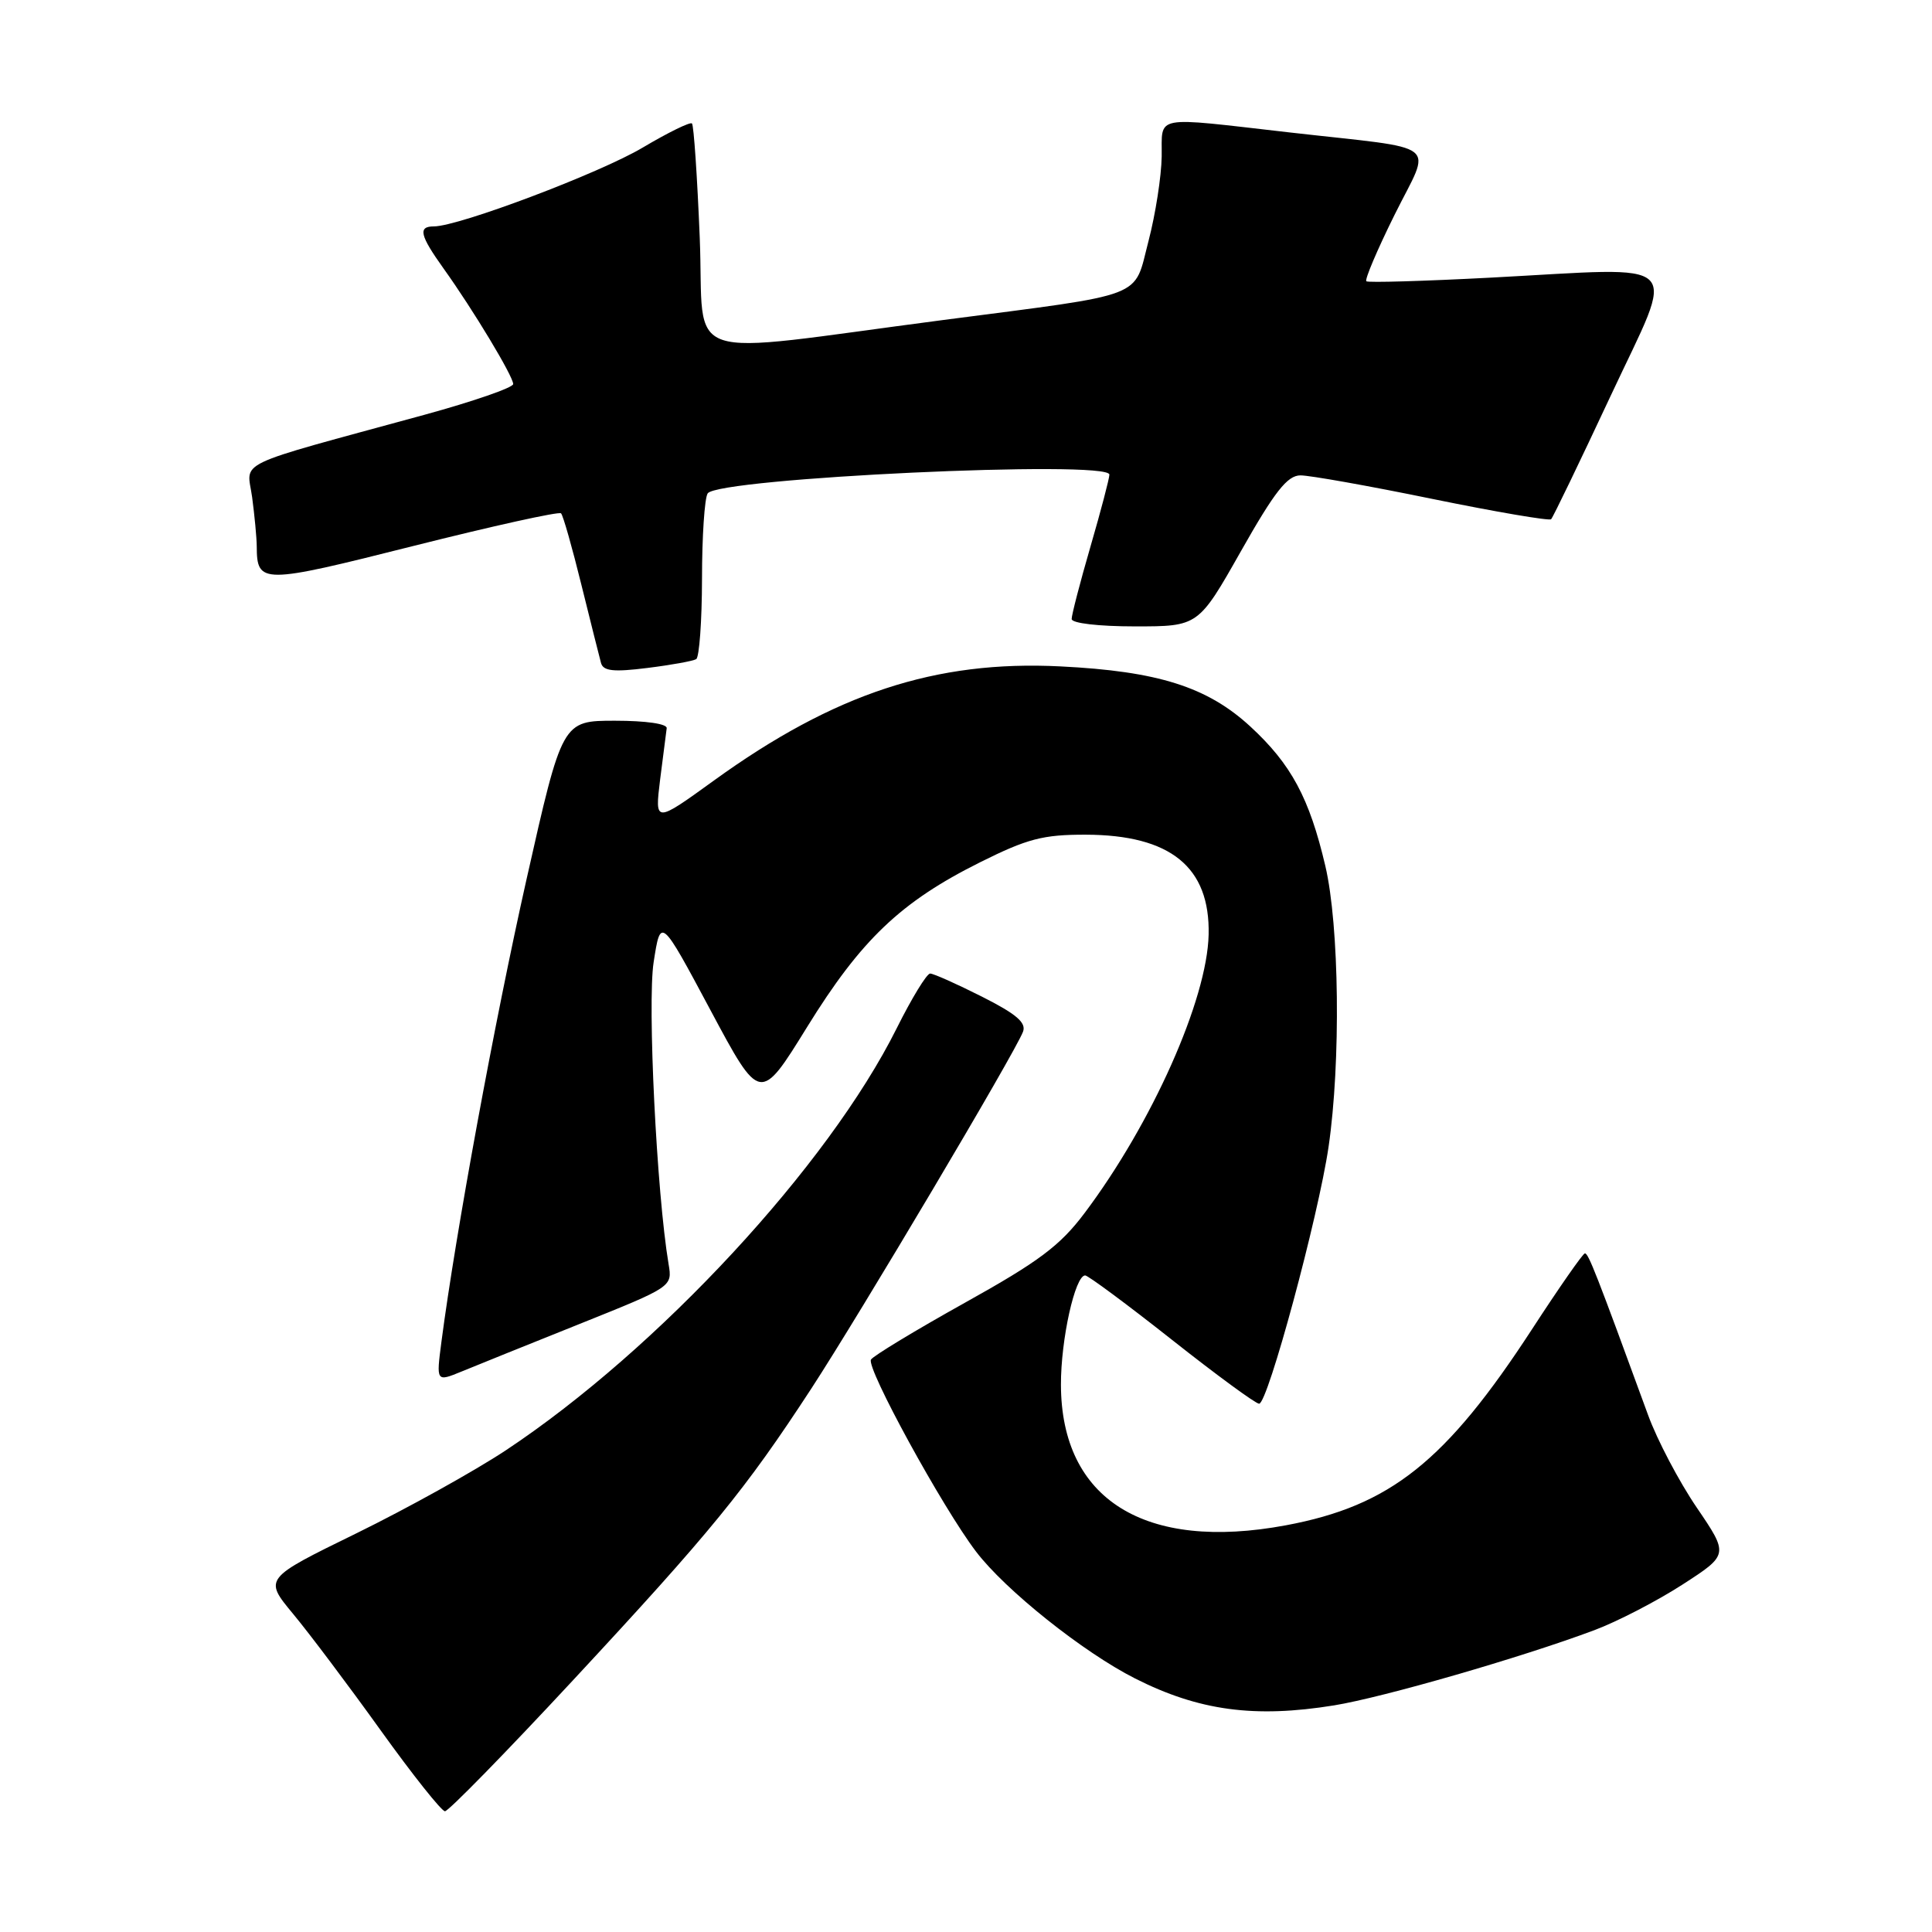 <?xml version="1.0" encoding="UTF-8" standalone="no"?>
<!DOCTYPE svg PUBLIC "-//W3C//DTD SVG 1.1//EN" "http://www.w3.org/Graphics/SVG/1.1/DTD/svg11.dtd" >
<svg xmlns="http://www.w3.org/2000/svg" xmlns:xlink="http://www.w3.org/1999/xlink" version="1.1" viewBox="0 0 256 256">
 <g >
 <path fill="currentColor"
d=" M 75.91 222.66 C 94.19 202.99 98.74 197.42 107.50 184.00 C 113.95 174.11 134.48 139.52 135.55 136.72 C 136.02 135.51 134.67 134.36 130.11 132.06 C 126.78 130.38 123.69 129.00 123.25 129.00 C 122.80 129.00 120.81 132.26 118.82 136.25 C 109.74 154.46 87.21 178.78 67.03 192.17 C 62.89 194.91 53.98 199.86 47.23 203.17 C 34.96 209.17 34.96 209.17 38.83 213.84 C 40.96 216.40 46.18 223.34 50.42 229.25 C 54.66 235.16 58.51 240.00 58.96 240.00 C 59.42 240.00 67.05 232.20 75.91 222.66 Z  M 176.78 225.97 C 183.29 224.91 201.58 219.63 211.25 216.01 C 214.30 214.87 219.55 212.15 222.93 209.97 C 229.07 206.00 229.07 206.00 224.82 199.75 C 222.48 196.31 219.58 190.80 218.38 187.50 C 211.52 168.74 210.46 166.02 210.00 166.08 C 209.72 166.12 206.57 170.64 203.00 176.13 C 191.58 193.67 184.22 199.53 170.39 202.11 C 151.69 205.60 140.62 198.69 140.58 183.50 C 140.56 177.50 142.45 169.00 143.79 169.00 C 144.18 169.01 149.34 172.83 155.25 177.50 C 161.17 182.18 166.38 186.00 166.84 186.00 C 167.99 186.00 174.69 161.19 176.04 151.97 C 177.68 140.77 177.47 122.63 175.61 114.73 C 173.50 105.74 171.09 101.26 165.68 96.27 C 159.98 91.02 153.44 88.94 140.50 88.30 C 123.98 87.47 110.54 91.90 94.63 103.40 C 86.76 109.09 86.76 109.09 87.47 103.29 C 87.87 100.11 88.26 97.05 88.34 96.50 C 88.44 95.91 85.60 95.50 81.50 95.50 C 74.50 95.50 74.50 95.50 69.77 116.50 C 65.54 135.30 60.39 163.31 58.49 177.81 C 57.80 183.11 57.80 183.11 61.15 181.74 C 62.99 180.98 70.03 178.14 76.80 175.43 C 89.09 170.50 89.10 170.50 88.59 167.50 C 87.01 158.07 85.77 132.93 86.61 127.50 C 87.54 121.50 87.54 121.50 94.13 133.83 C 100.72 146.16 100.72 146.16 106.95 136.08 C 114.10 124.51 119.36 119.50 129.86 114.26 C 136.13 111.13 138.20 110.59 143.86 110.60 C 155.11 110.63 160.35 114.89 160.15 123.84 C 159.96 132.44 152.65 148.85 143.71 160.74 C 140.47 165.05 137.68 167.15 127.87 172.61 C 121.32 176.26 115.71 179.66 115.41 180.15 C 114.74 181.22 124.87 199.73 129.32 205.58 C 133.19 210.68 143.52 218.92 150.39 222.40 C 158.85 226.68 166.23 227.68 176.78 225.97 Z  M 92.25 87.34 C 92.66 87.09 93.01 82.30 93.02 76.69 C 93.02 71.09 93.36 66.00 93.77 65.38 C 95.11 63.34 147.00 60.91 147.00 62.89 C 147.00 63.38 145.88 67.66 144.50 72.40 C 143.12 77.15 142.00 81.47 142.00 82.02 C 142.00 82.58 145.55 83.00 150.39 83.00 C 158.79 83.00 158.79 83.00 164.45 73.00 C 168.91 65.12 170.58 63.00 172.31 62.99 C 173.51 62.98 181.38 64.38 189.80 66.11 C 198.21 67.83 205.29 69.04 205.53 68.80 C 205.78 68.56 209.33 61.19 213.43 52.43 C 222.13 33.83 223.75 35.41 197.50 36.79 C 188.70 37.25 181.30 37.47 181.05 37.27 C 180.80 37.08 182.48 33.12 184.78 28.48 C 189.70 18.56 191.37 19.88 170.90 17.55 C 152.50 15.45 154.01 15.17 153.93 20.75 C 153.89 23.36 153.11 28.40 152.18 31.95 C 150.17 39.65 152.24 38.85 125.00 42.40 C 89.35 47.05 93.40 48.42 92.72 31.51 C 92.39 23.41 91.93 16.60 91.69 16.36 C 91.46 16.12 88.53 17.56 85.19 19.54 C 79.51 22.93 60.78 30.00 57.49 30.00 C 55.35 30.00 55.63 31.18 58.79 35.60 C 62.70 41.06 68.00 49.86 68.00 50.89 C 68.00 51.36 62.71 53.19 56.25 54.96 C 30.41 62.02 32.73 60.91 33.41 65.89 C 33.73 68.30 34.01 71.23 34.02 72.39 C 34.05 77.42 34.64 77.42 54.79 72.34 C 65.28 69.70 74.08 67.75 74.34 68.02 C 74.61 68.28 75.82 72.55 77.04 77.50 C 78.26 82.45 79.44 87.11 79.64 87.86 C 79.94 88.92 81.31 89.07 85.76 88.51 C 88.92 88.12 91.84 87.59 92.25 87.34 Z "/>
</g>
</svg>
